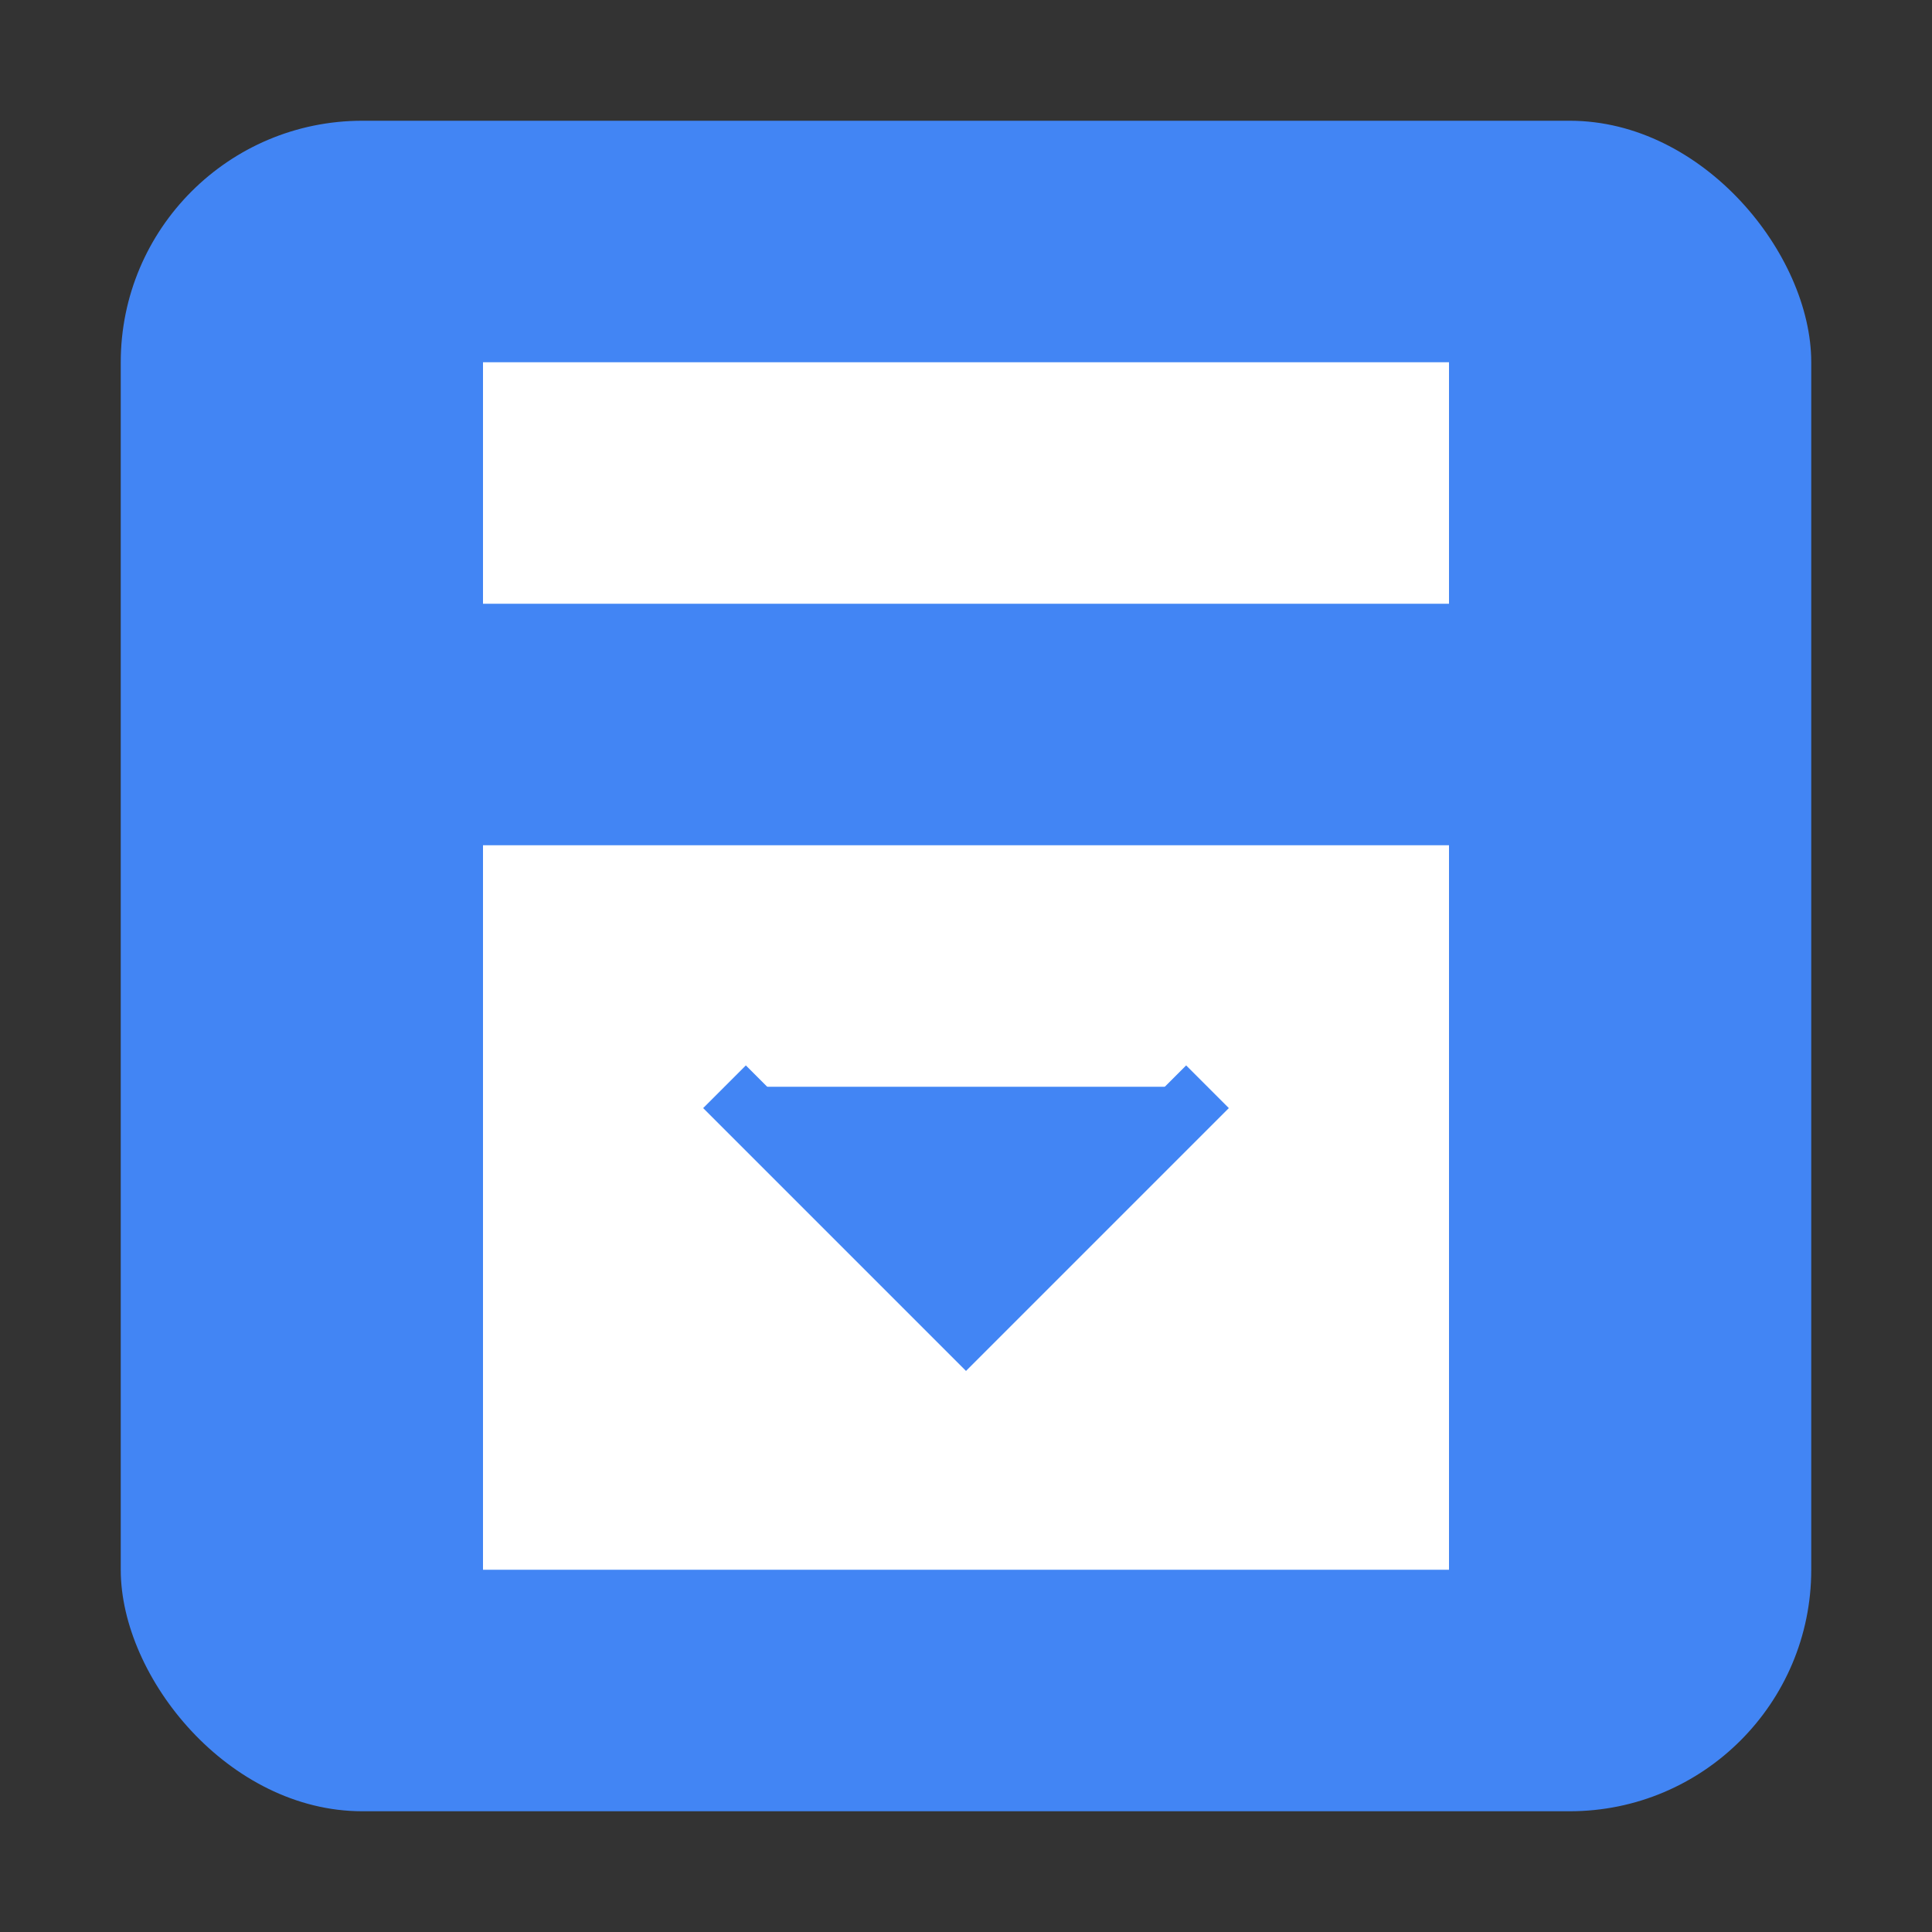 <svg xmlns="http://www.w3.org/2000/svg" width="16" height="16" viewBox="0 0 16 16">
  <rect x="0" y="0" width="16" height="16" fill="#333333" stroke="none"/>
  <rect x="1" y="1" width="14" height="14" rx="2" ry="2" fill="#4285F4" />
  <path d="M4 3h8v2H4z" fill="#FFFFFF" />
  <path d="M4 7h8v6H4z" fill="#FFFFFF" />
  <path d="M6 9l2 2 2-2" fill="#4285F4" stroke="#4285F4" stroke-width="0.5" />
</svg>

